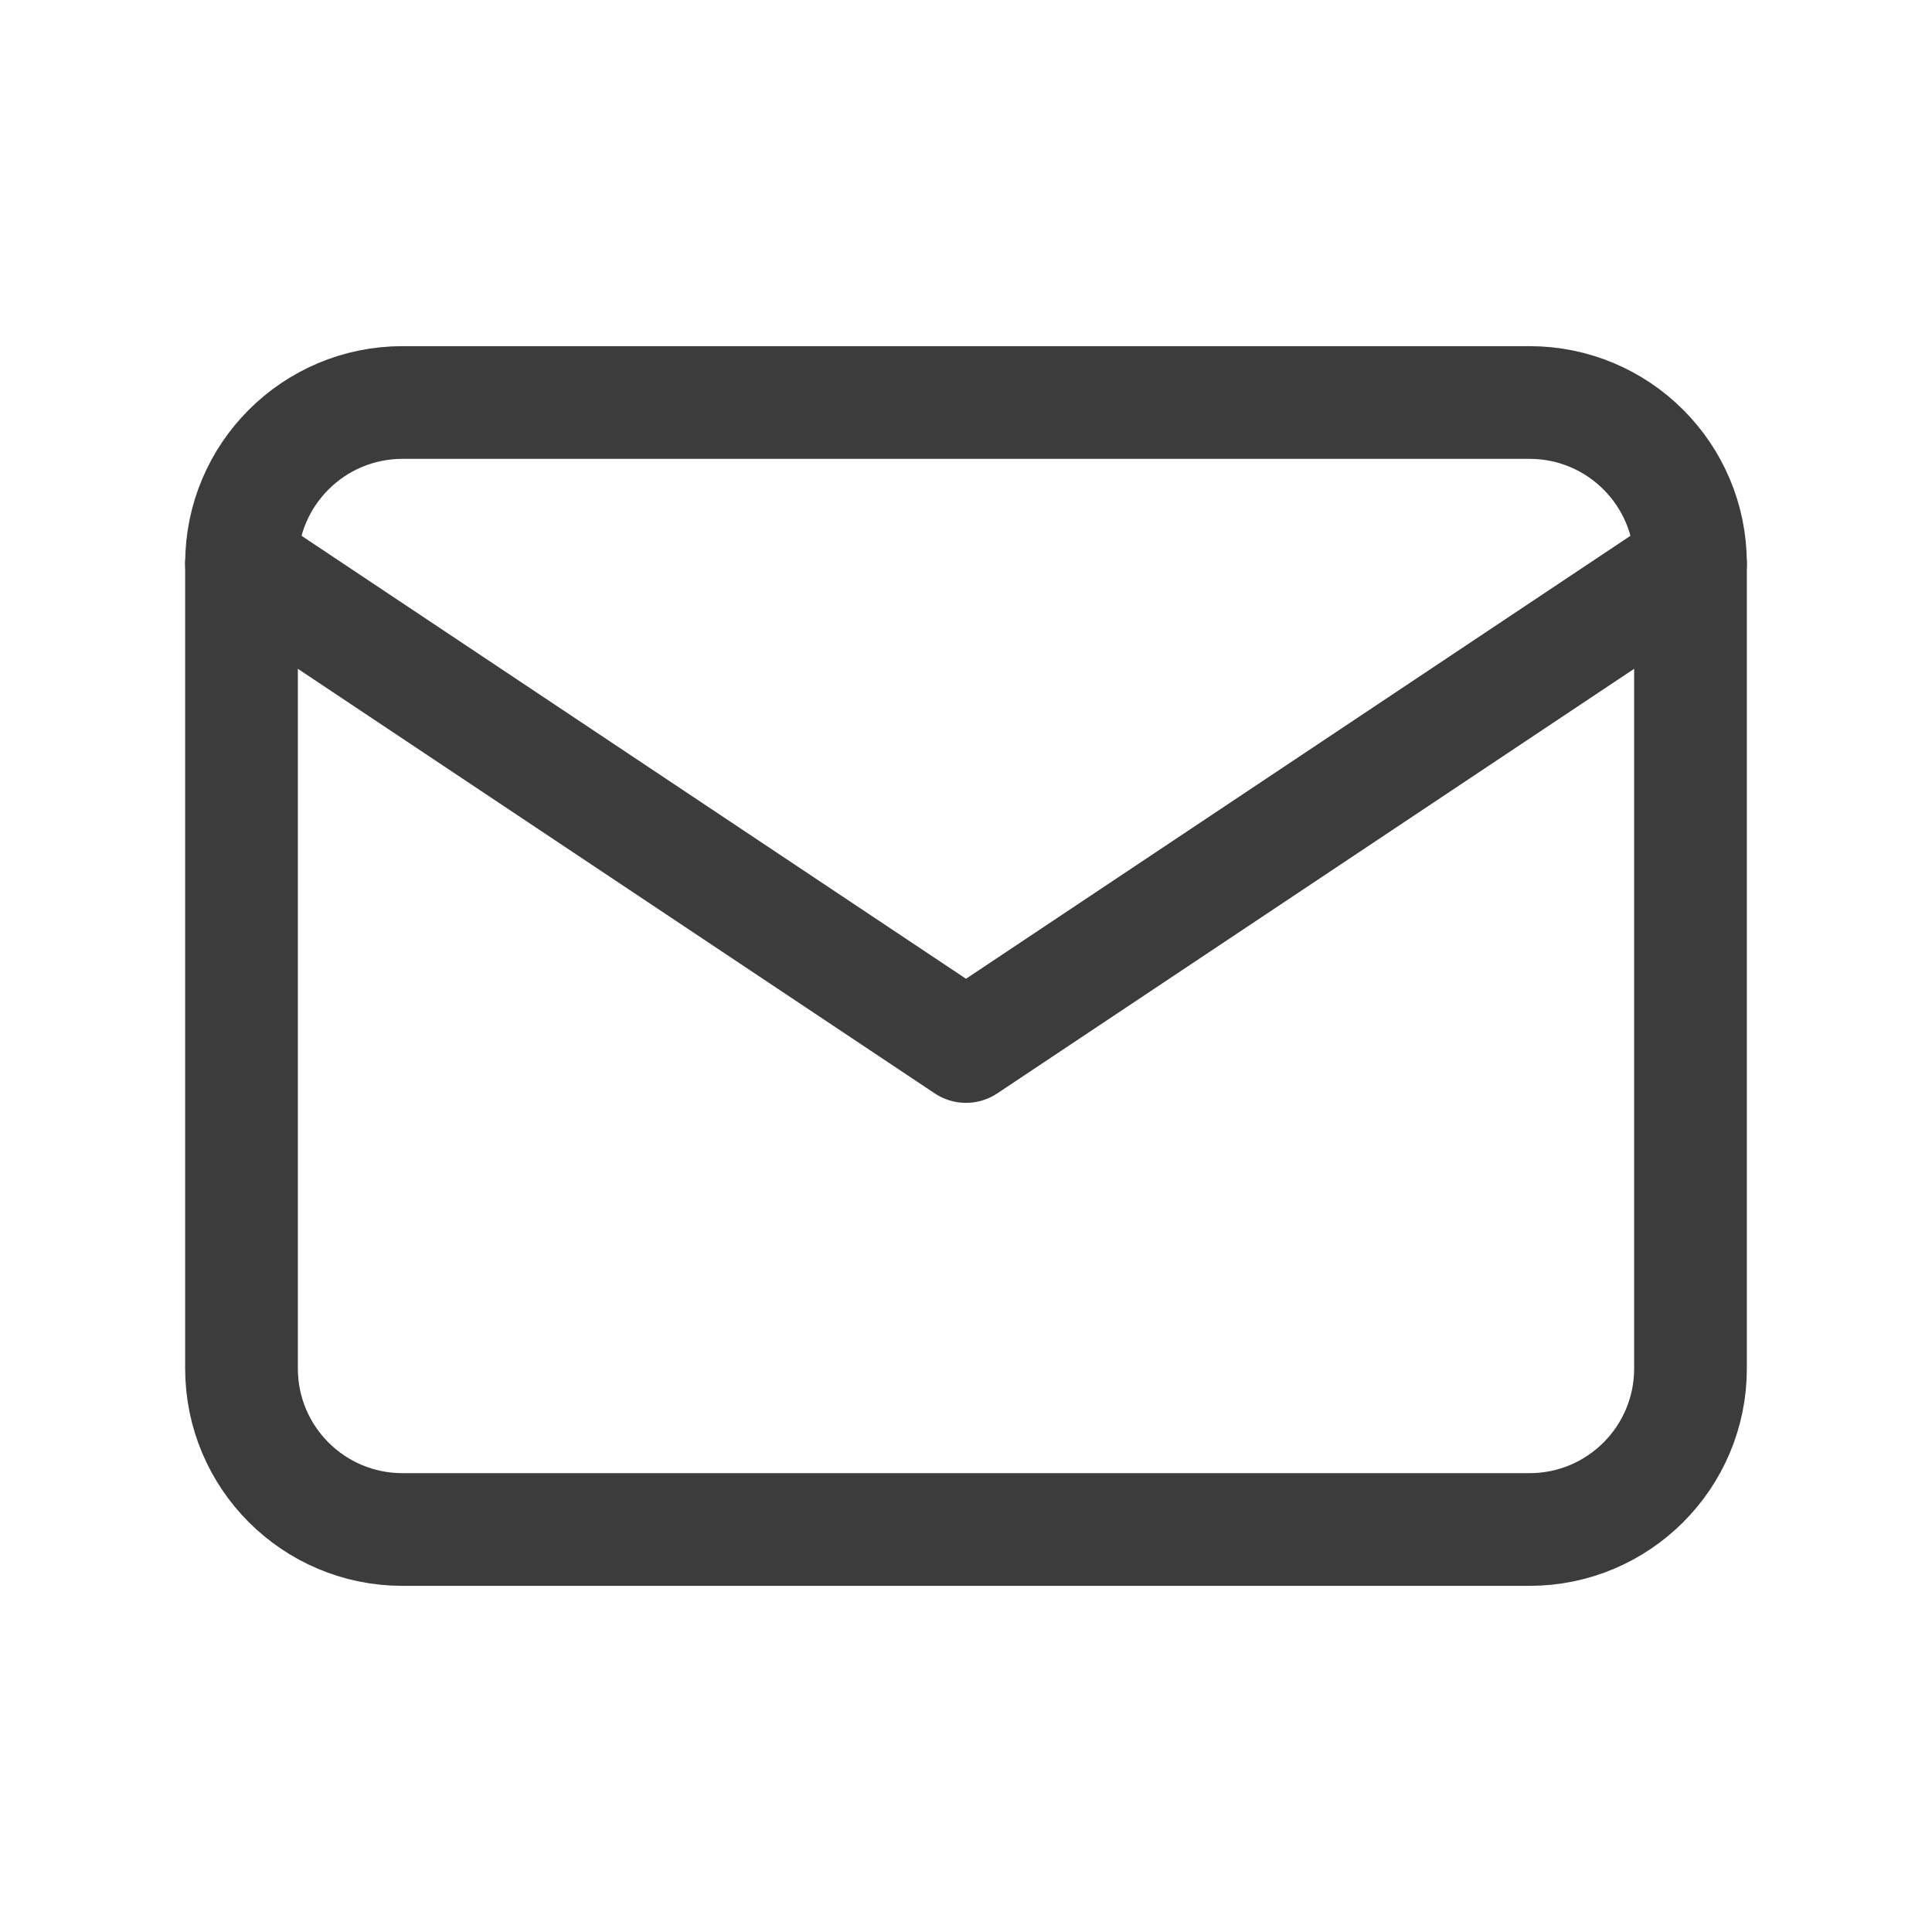 <svg width="30" height="30" viewBox="0 0 30 30" fill="none" xmlns="http://www.w3.org/2000/svg">
<g clip-path="url(#clip0_25_1417)">
<path d="M23.75 6.25H6.25C4.869 6.25 3.75 7.369 3.75 8.75V21.25C3.75 22.631 4.869 23.75 6.25 23.75H23.75C25.131 23.75 26.25 22.631 26.25 21.25V8.75C26.25 7.369 25.131 6.25 23.75 6.25Z" stroke="#3C3C3C" stroke-width="1.75" stroke-linecap="round" stroke-linejoin="round"/>
<path d="M3.75 8.75L15 16.25L26.25 8.75" stroke="#3C3C3C" stroke-width="1.75" stroke-linecap="round" stroke-linejoin="round"/>
</g>
<defs>
<clipPath id="clip0_25_1417">
<rect width="30" height="30" fill="white"/>
</clipPath>
</defs>
</svg>
